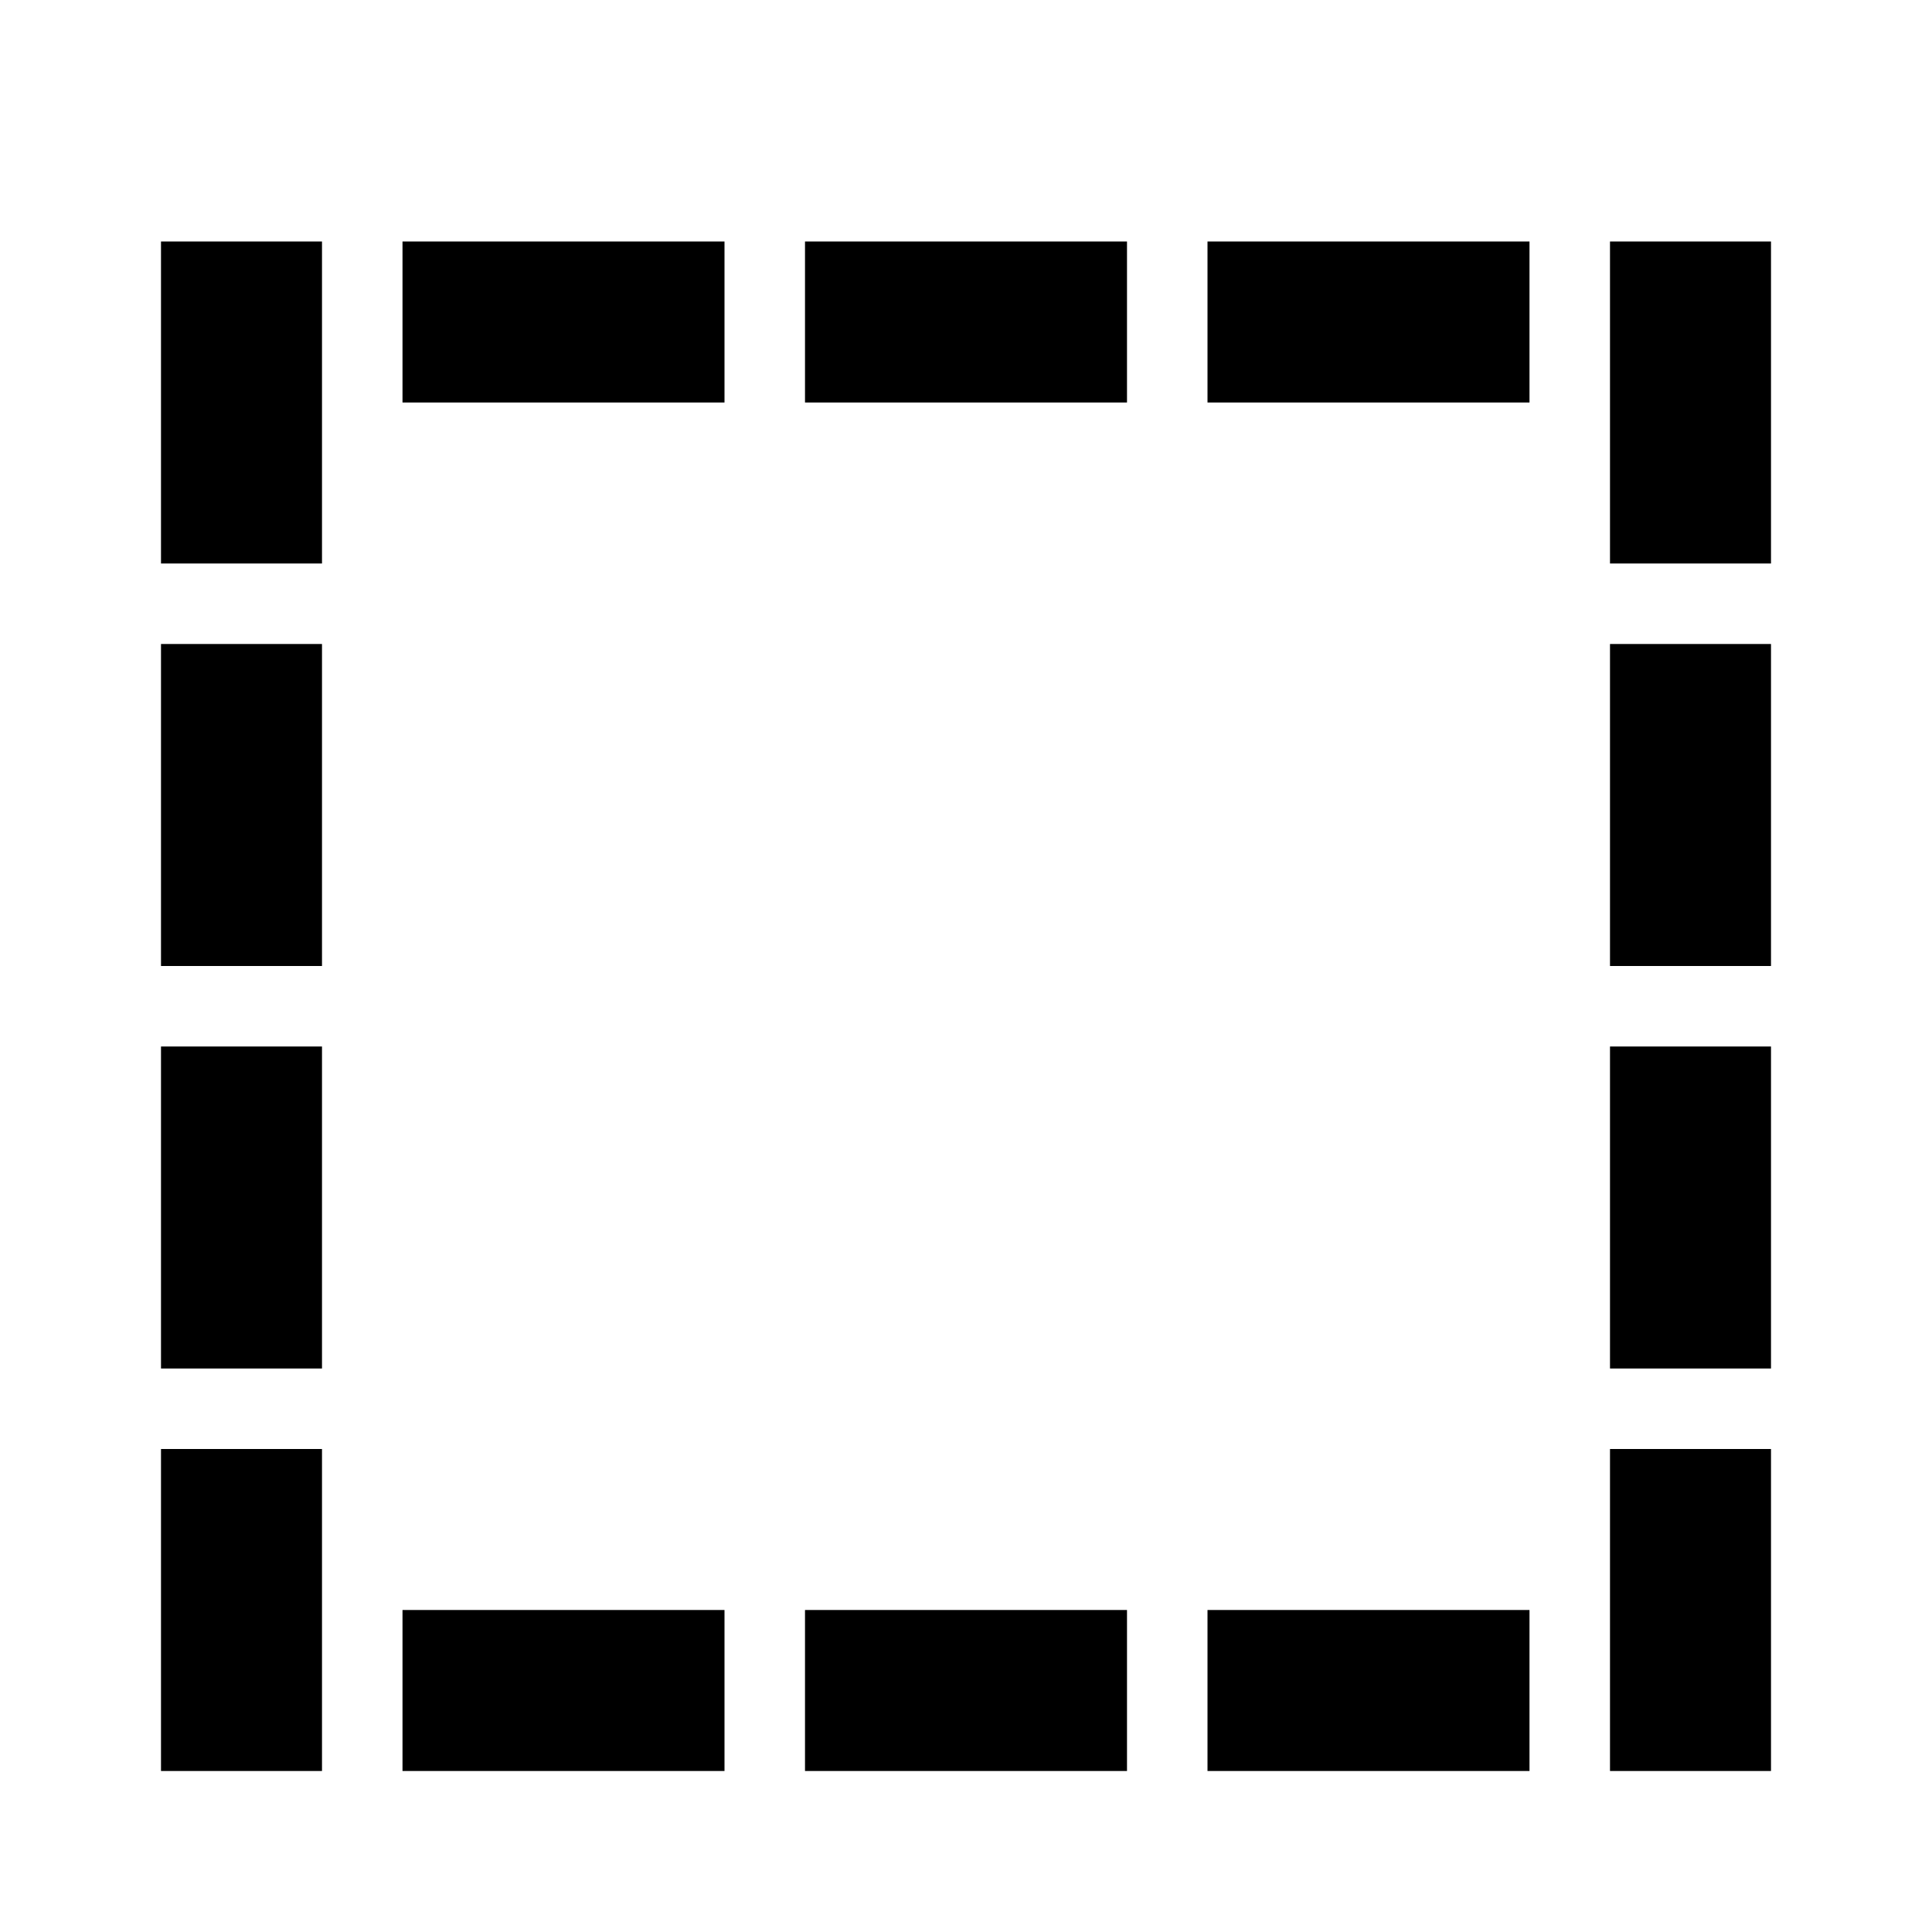 <?xml version="1.0" encoding="UTF-8"?>
<svg width="24px" height="24px" viewBox="0 0 24 24" version="1.1" xmlns="http://www.w3.org/2000/svg" xmlns:xlink="http://www.w3.org/1999/xlink">
    <!-- Generator: Sketch 58 (84663) - https://sketch.com -->
    <title>border</title>
    <desc>Created with Sketch.</desc>
    <g id="border" stroke="none" stroke-width="1" fill="none" fill-rule="evenodd">
        <g id="Group" transform="translate(2, 3)" fill="#000000">
            <rect id="Rectangle" x="3" y="0" width="4" height="2"></rect>
            <rect id="Rectangle" x="3" y="17" width="4" height="2"></rect>
            <rect id="Rectangle" x="8" y="17" width="4" height="2"></rect>
            <rect id="Rectangle" x="13" y="17" width="4" height="2"></rect>
            <polygon id="Rectangle" points="8 0 12 0 12 2 8 2 8 1.114"></polygon>
            <polygon id="Rectangle" points="13 0 17 0 17 2 13 2 13 1.114"></polygon>
            <rect id="Rectangle" x="18" y="0" width="2" height="4"></rect>
            <rect id="Rectangle" x="0" y="0" width="2" height="4"></rect>
            <rect id="Rectangle" x="0" y="5" width="2" height="4"></rect>
            <rect id="Rectangle" x="0" y="10" width="2" height="4"></rect>
            <rect id="Rectangle" x="0" y="15" width="2" height="4"></rect>
            <rect id="Rectangle" x="18" y="15" width="2" height="4"></rect>
            <rect id="Rectangle" x="18" y="10" width="2" height="4"></rect>
            <rect id="Rectangle" x="18" y="5" width="2" height="4"></rect>
        </g>
    </g>
</svg>